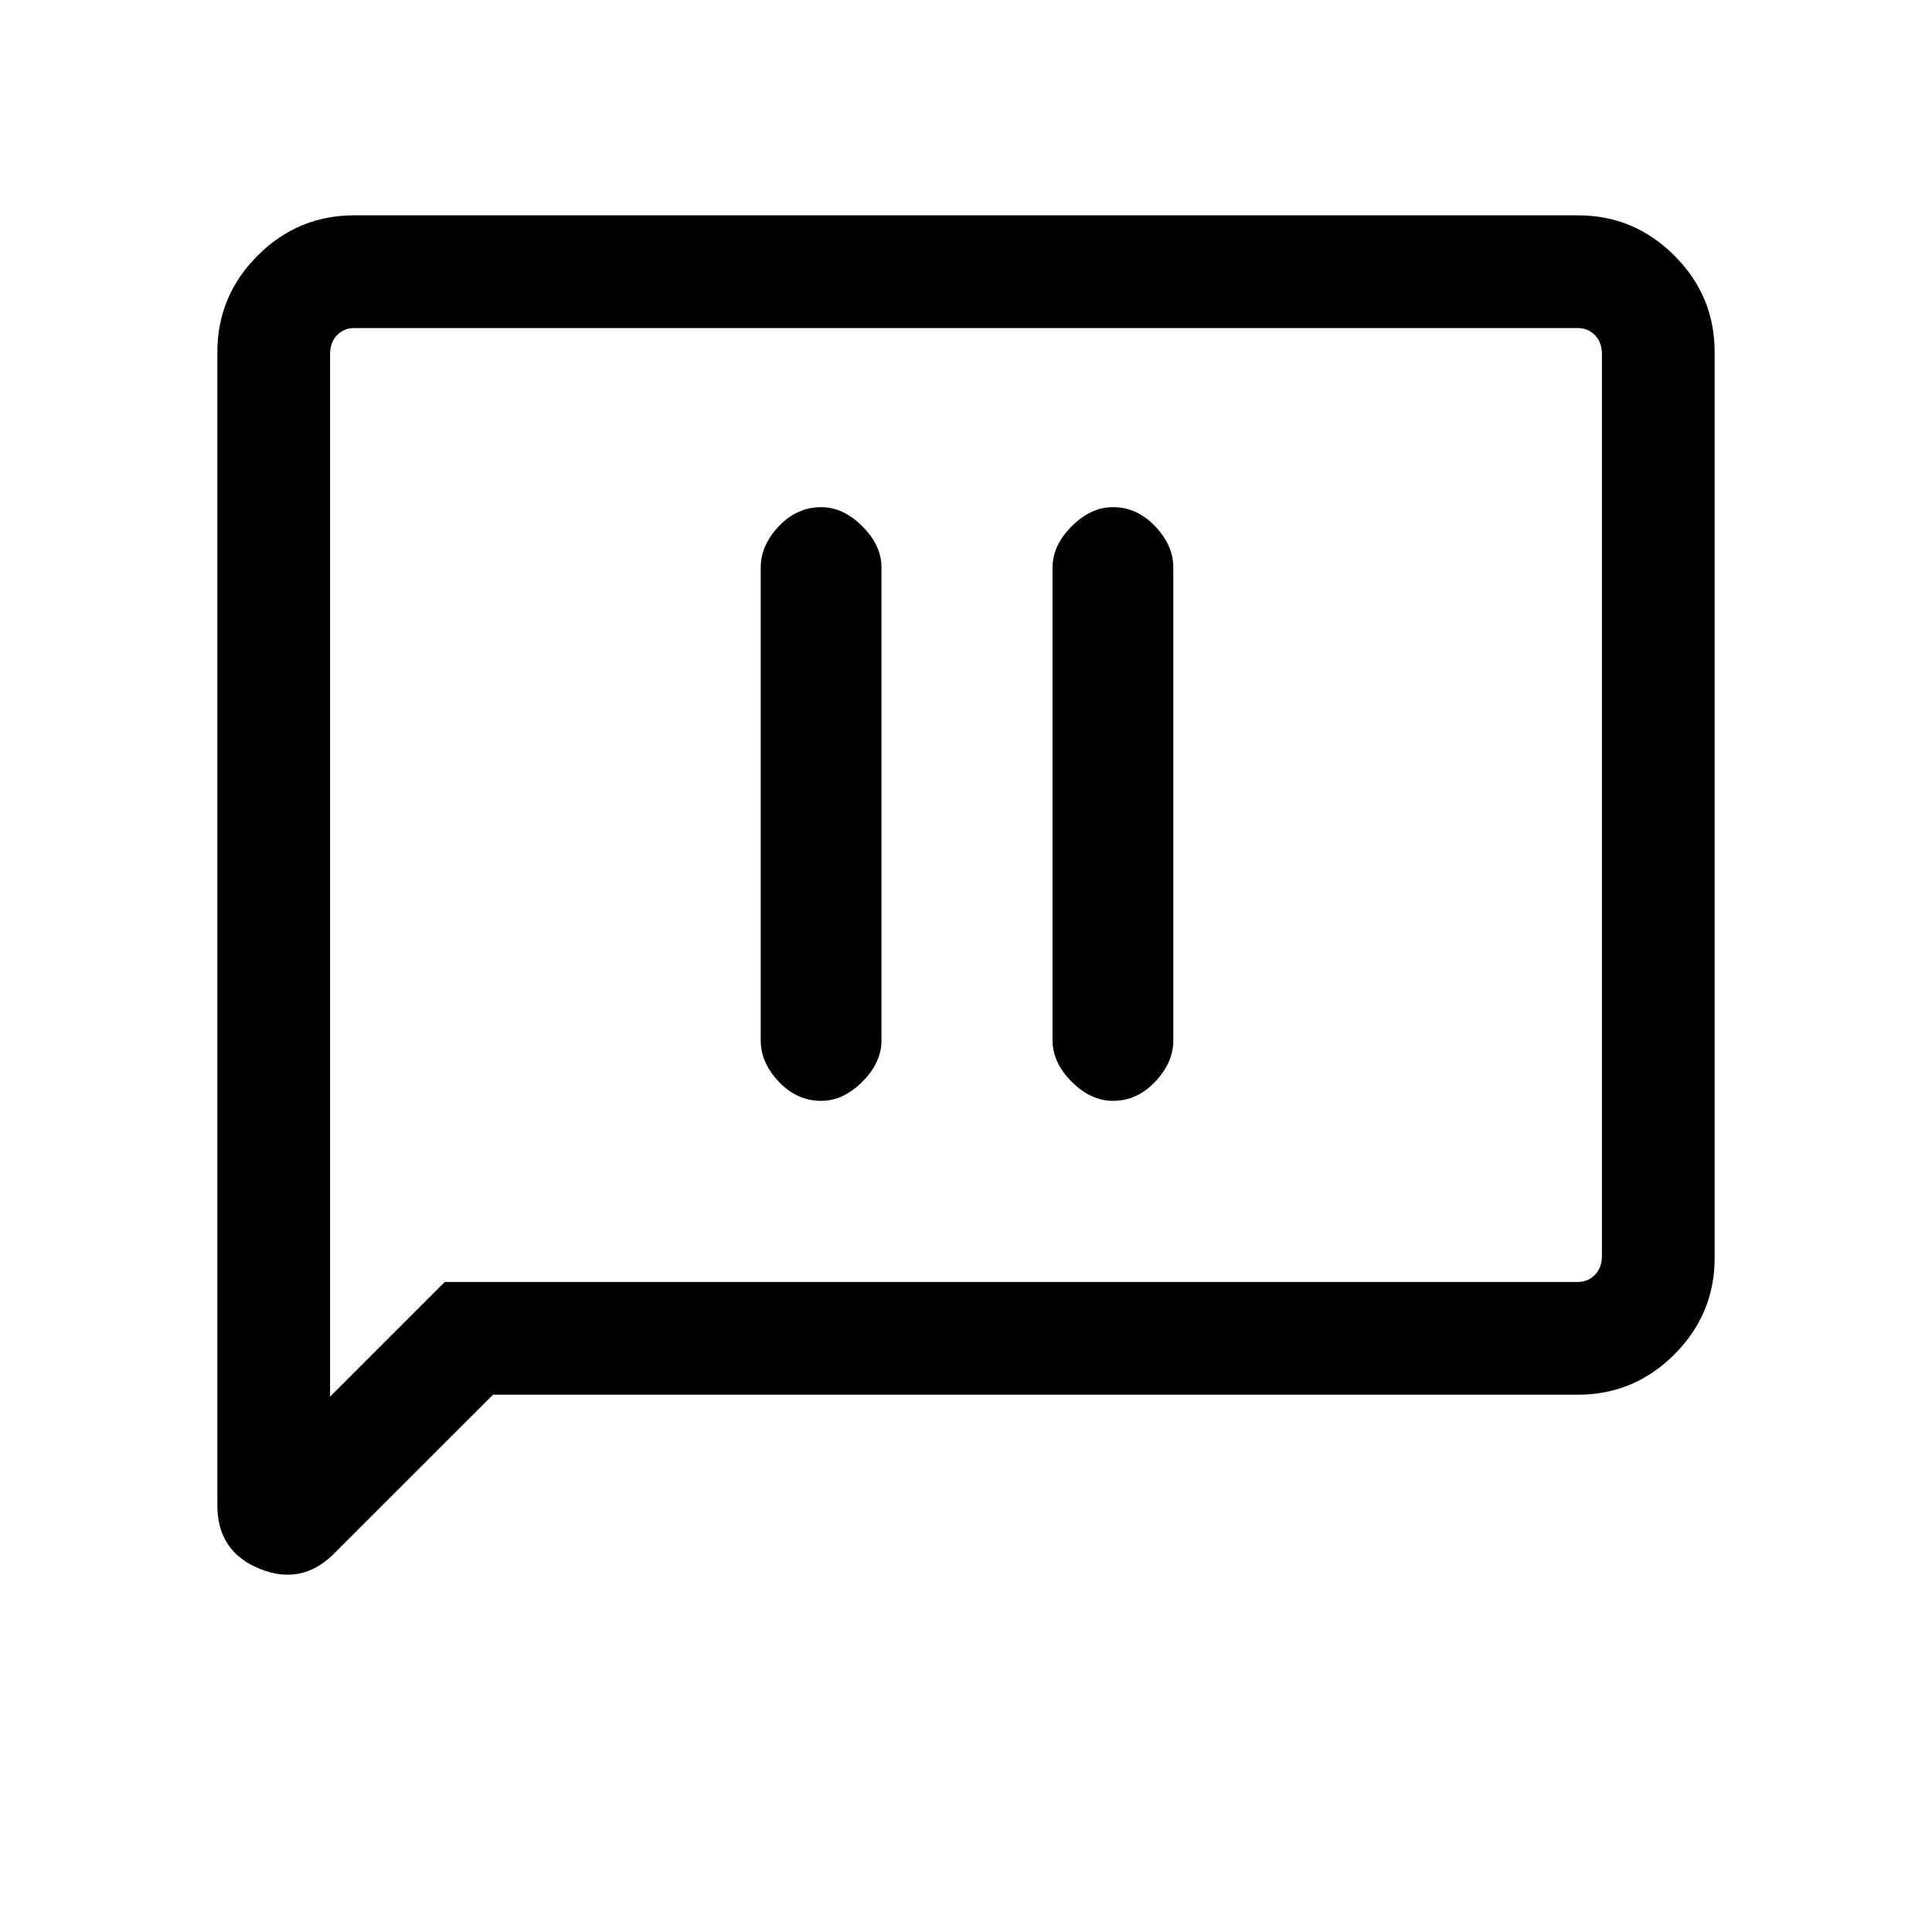 <svg xmlns="http://www.w3.org/2000/svg" height="20" width="20"><path d="M8.5 11.396q.229 0 .427-.198.198-.198.198-.427V5.875q0-.229-.198-.427-.198-.198-.427-.198-.25 0-.438.198-.187.198-.187.427v4.896q0 .229.187.427.188.198.438.198Zm3.021 0q.25 0 .437-.198.188-.198.188-.427V5.875q0-.229-.188-.427-.187-.198-.437-.198-.229 0-.427.198-.198.198-.198.427v4.896q0 .229.198.427.198.198.427.198Zm-8.063 4.687q-.333.334-.77.157-.438-.178-.438-.657V3.646q0-.584.417-1 .416-.417 1-.417h12.666q.584 0 1 .417.417.416.417 1v9.375q0 .583-.417 1-.416.417-1 .417H5.104Zm-.041-1.625 1.187-1.187h11.729q.105 0 .177-.073.073-.073.073-.198V3.667q0-.125-.073-.198-.072-.073-.177-.073H3.667q-.105 0-.177.073-.073.073-.073.198Zm0-10.791v-.271V14.458Z"/></svg>